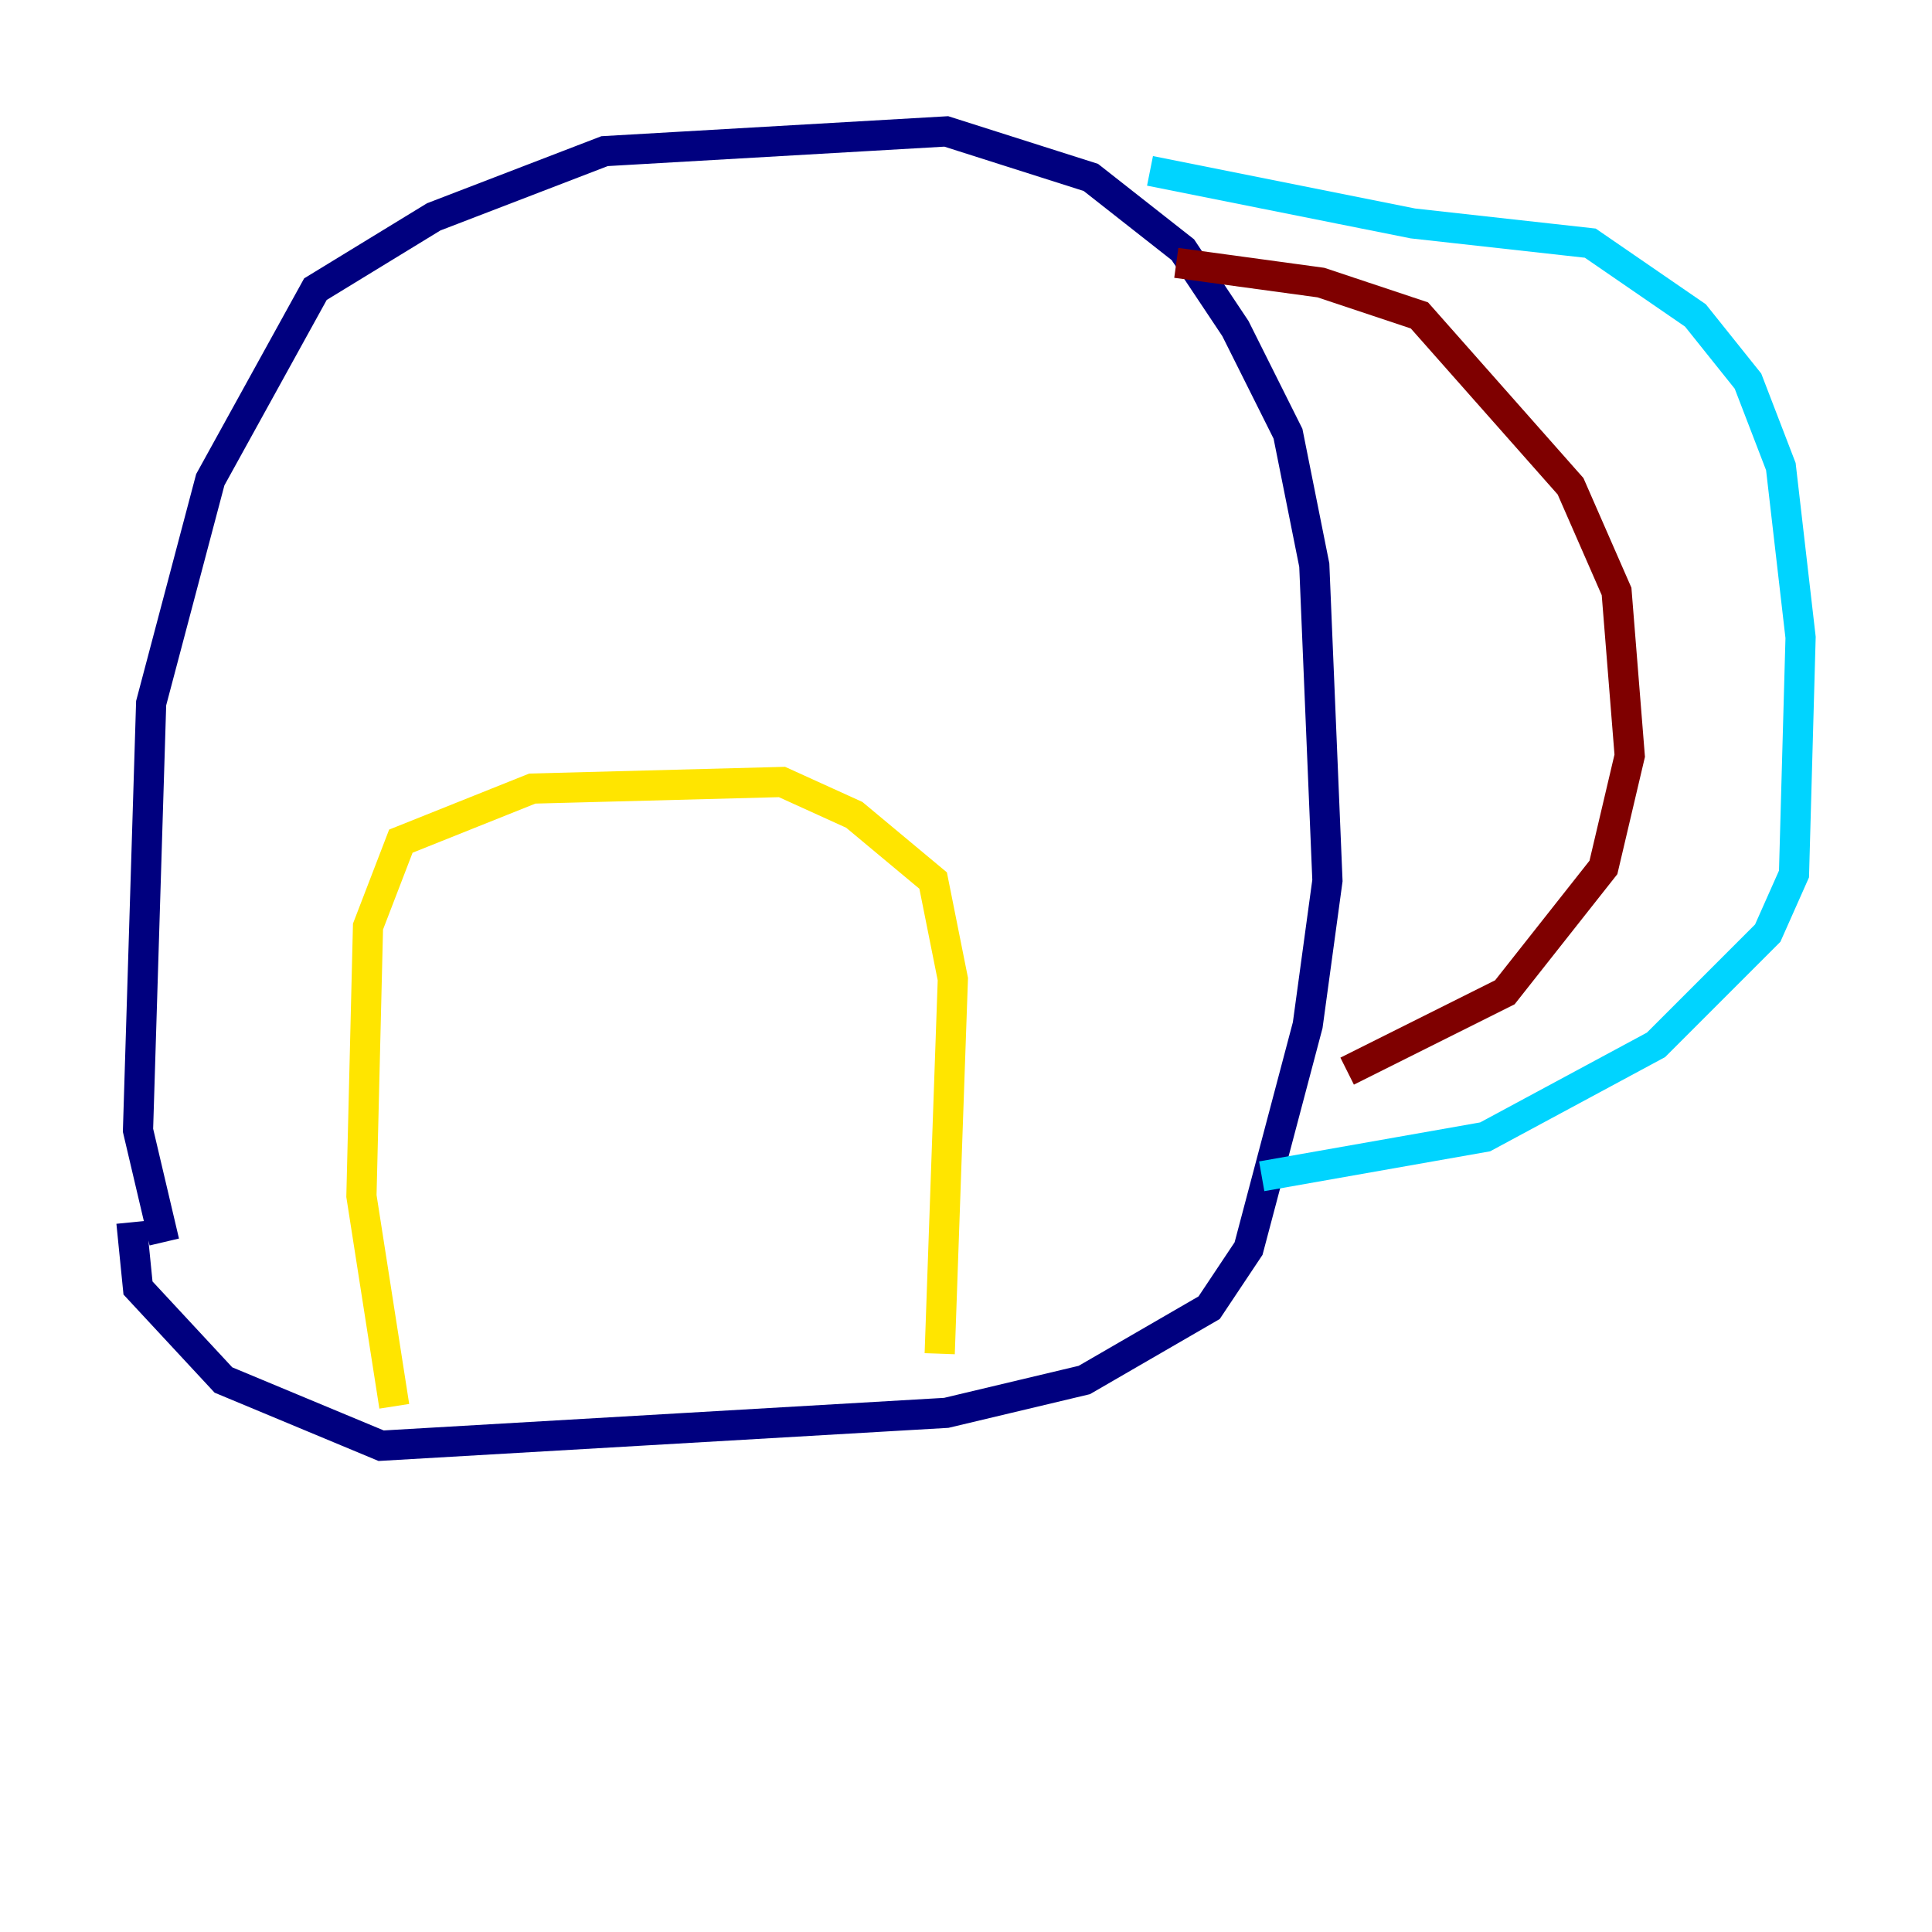 <?xml version="1.0" encoding="utf-8" ?>
<svg baseProfile="tiny" height="128" version="1.2" viewBox="0,0,128,128" width="128" xmlns="http://www.w3.org/2000/svg" xmlns:ev="http://www.w3.org/2001/xml-events" xmlns:xlink="http://www.w3.org/1999/xlink"><defs /><polyline fill="none" points="10.884,82.286 9.143,74.884 10.014,46.585 13.932,31.782 20.898,19.157 28.735,14.367 40.054,10.014 62.694,8.707 72.272,11.755 78.367,16.544 81.85,21.769 85.333,28.735 87.075,37.442 87.946,58.34 86.639,67.918 82.721,82.721 80.109,86.639 71.837,91.429 62.694,93.605 25.252,95.782 14.803,91.429 9.143,85.333 8.707,80.98" stroke="#00007f" stroke-width="2" /><polyline fill="none" points="76.191,11.32 93.605,14.803 105.361,16.109 112.326,20.898 115.809,25.252 117.986,30.912 119.293,42.231 118.857,57.905 117.116,61.823 109.714,69.225 98.395,75.32 83.592,77.932" stroke="#00d4ff" stroke-width="2" /><polyline fill="none" points="26.122,93.17 23.946,79.238 24.381,61.388 26.558,55.728 35.265,52.245 51.809,51.809 56.599,53.986 61.823,58.34 63.129,64.871 62.258,89.687" stroke="#ffe500" stroke-width="2" /><polyline fill="none" points="77.932,17.415 87.51,18.721 94.041,20.898 104.054,32.218 107.102,39.184 107.973,50.068 106.231,57.469 99.701,65.742 89.252,70.966" stroke="#7f0000" stroke-width="2" /></svg>